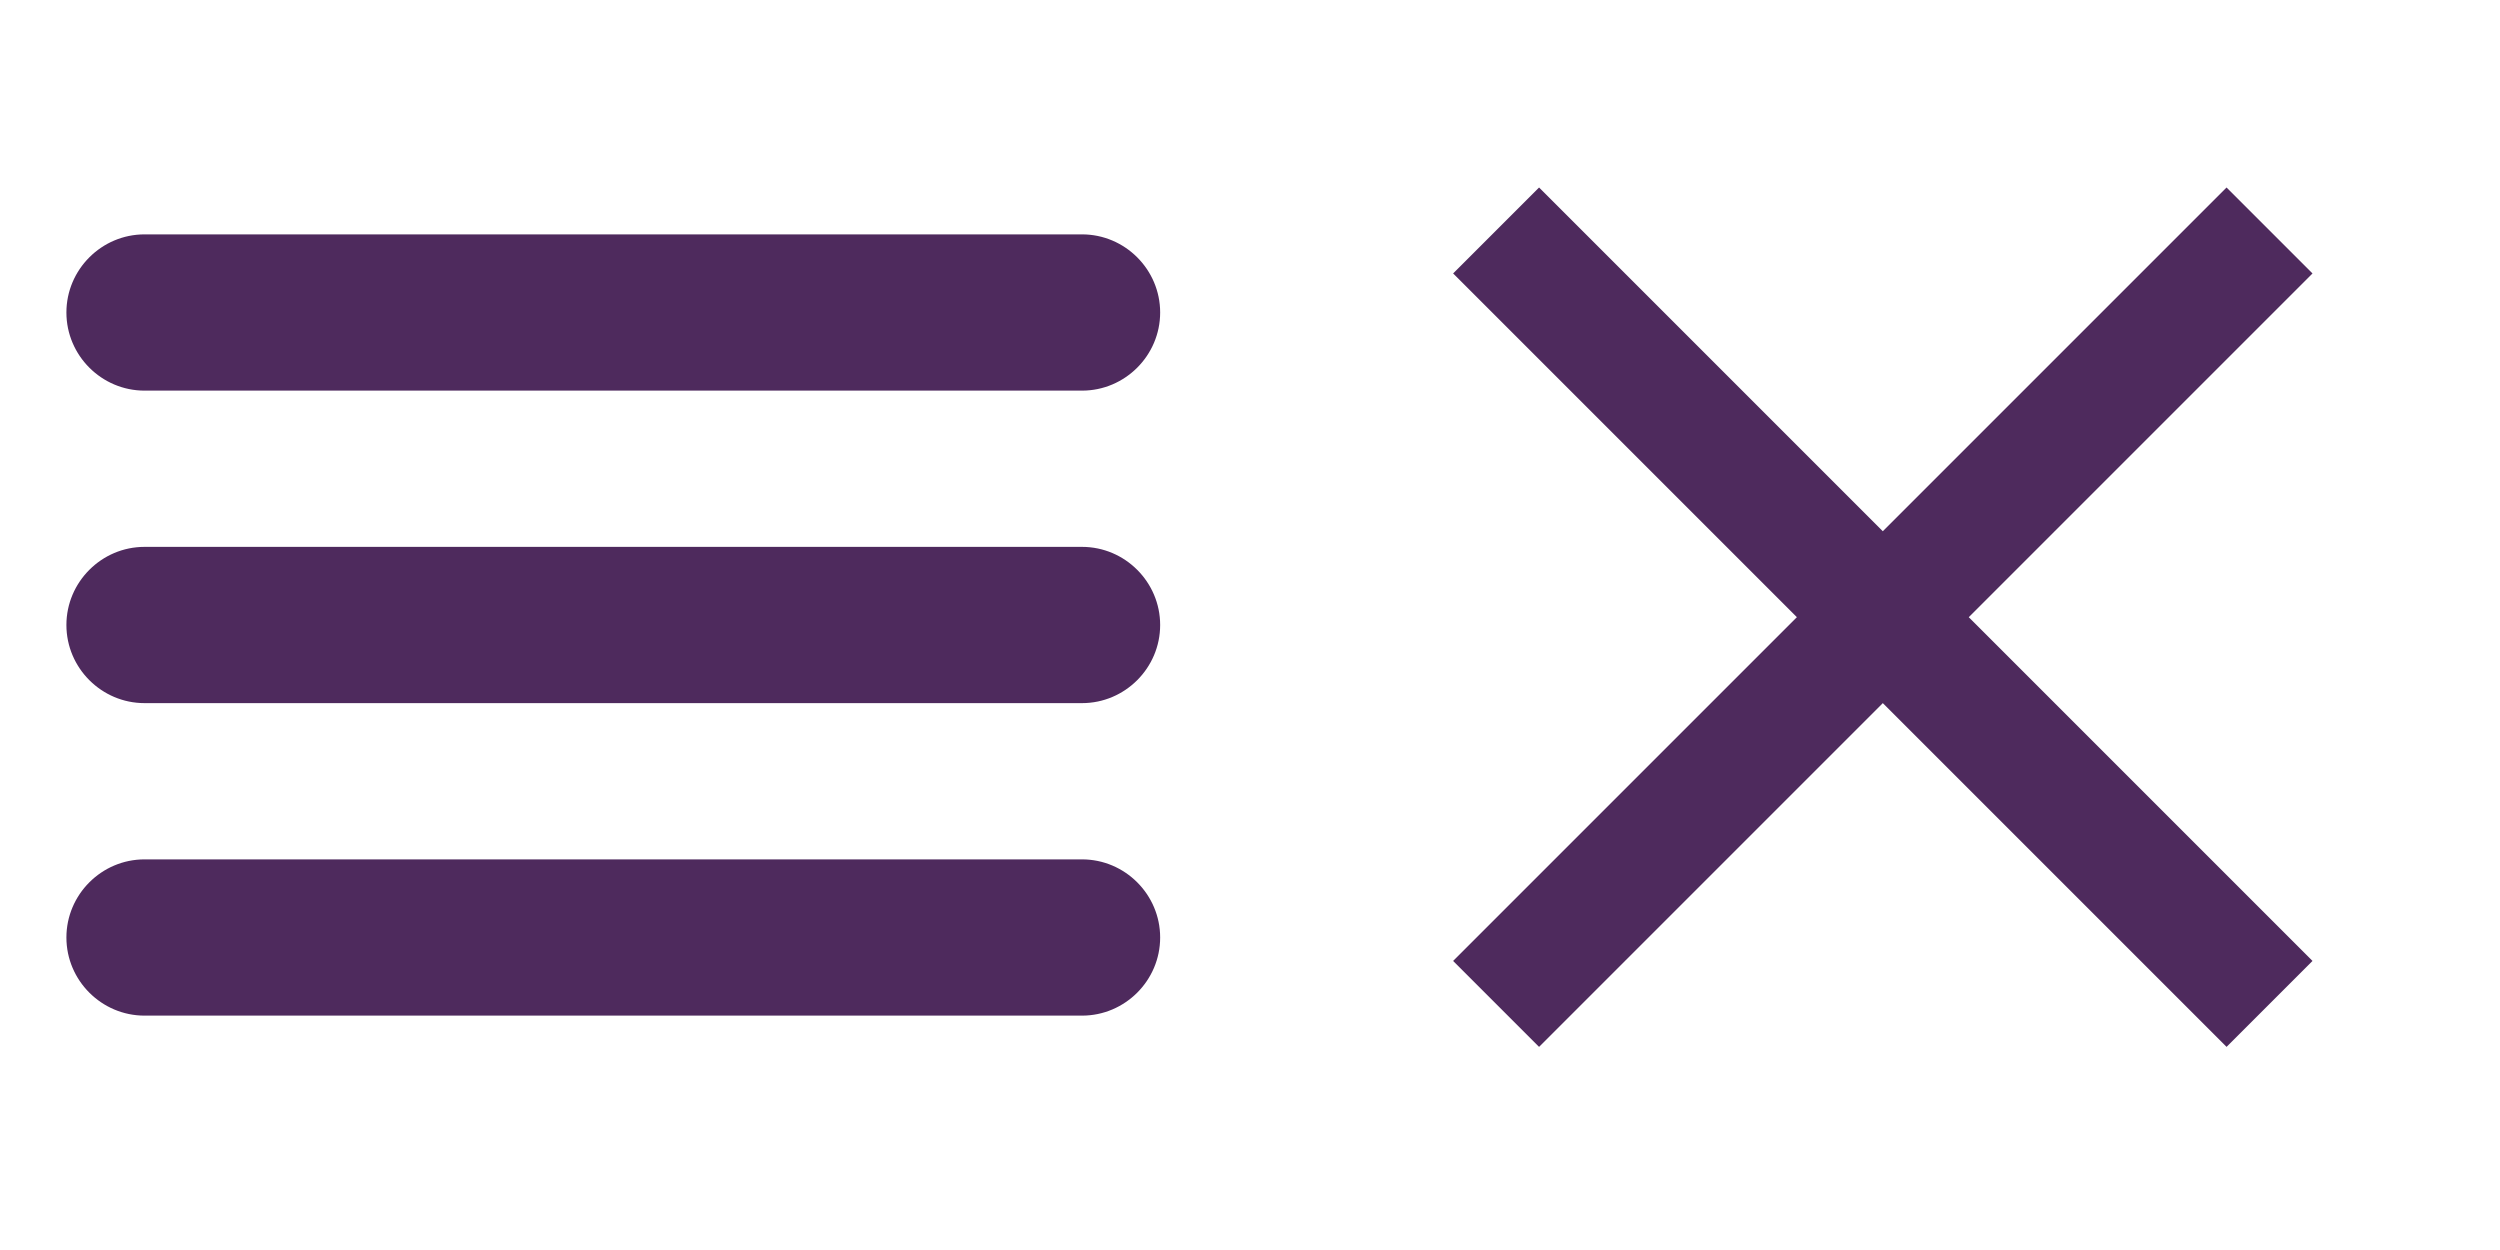 <?xml version="1.0" encoding="utf-8"?>
<!-- Generator: Adobe Illustrator 18.1.0, SVG Export Plug-In . SVG Version: 6.00 Build 0)  -->
<svg version="1.1" id="Layer_1" xmlns="http://www.w3.org/2000/svg" xmlns:xlink="http://www.w3.org/1999/xlink" x="0px" y="0px"
	 viewBox="-283.7 285 64 32" enable-background="new -283.7 285 64 32" xml:space="preserve">
<path fill="#4E2A5D" d="M-280,295h24c1.1,0,2-0.9,2-2s-0.9-2-2-2h-24c-1.1,0-2,0.9-2,2S-281.1,295-280,295z M-256,299h-24
	c-1.1,0-2,0.9-2,2s0.9,2,2,2h24c1.1,0,2-0.9,2-2S-254.9,299-256,299z M-256,307h-24c-1.1,0-2,0.9-2,2s0.9,2,2,2h24c1.1,0,2-0.9,2-2
	S-254.9,307-256,307z"/>
<path fill="#4E2A5D" d="M-224.5,292l-2.2-2.2l-8.8,8.8l-8.8-8.8l-2.2,2.2l8.8,8.8l-8.8,8.8l2.2,2.2l8.8-8.8l8.8,8.8l2.2-2.2
	l-8.8-8.8L-224.5,292z"/>
<path fill="none" d="M-283-16.5h499.6v499.6H-283V-16.5z"/>
</svg>
